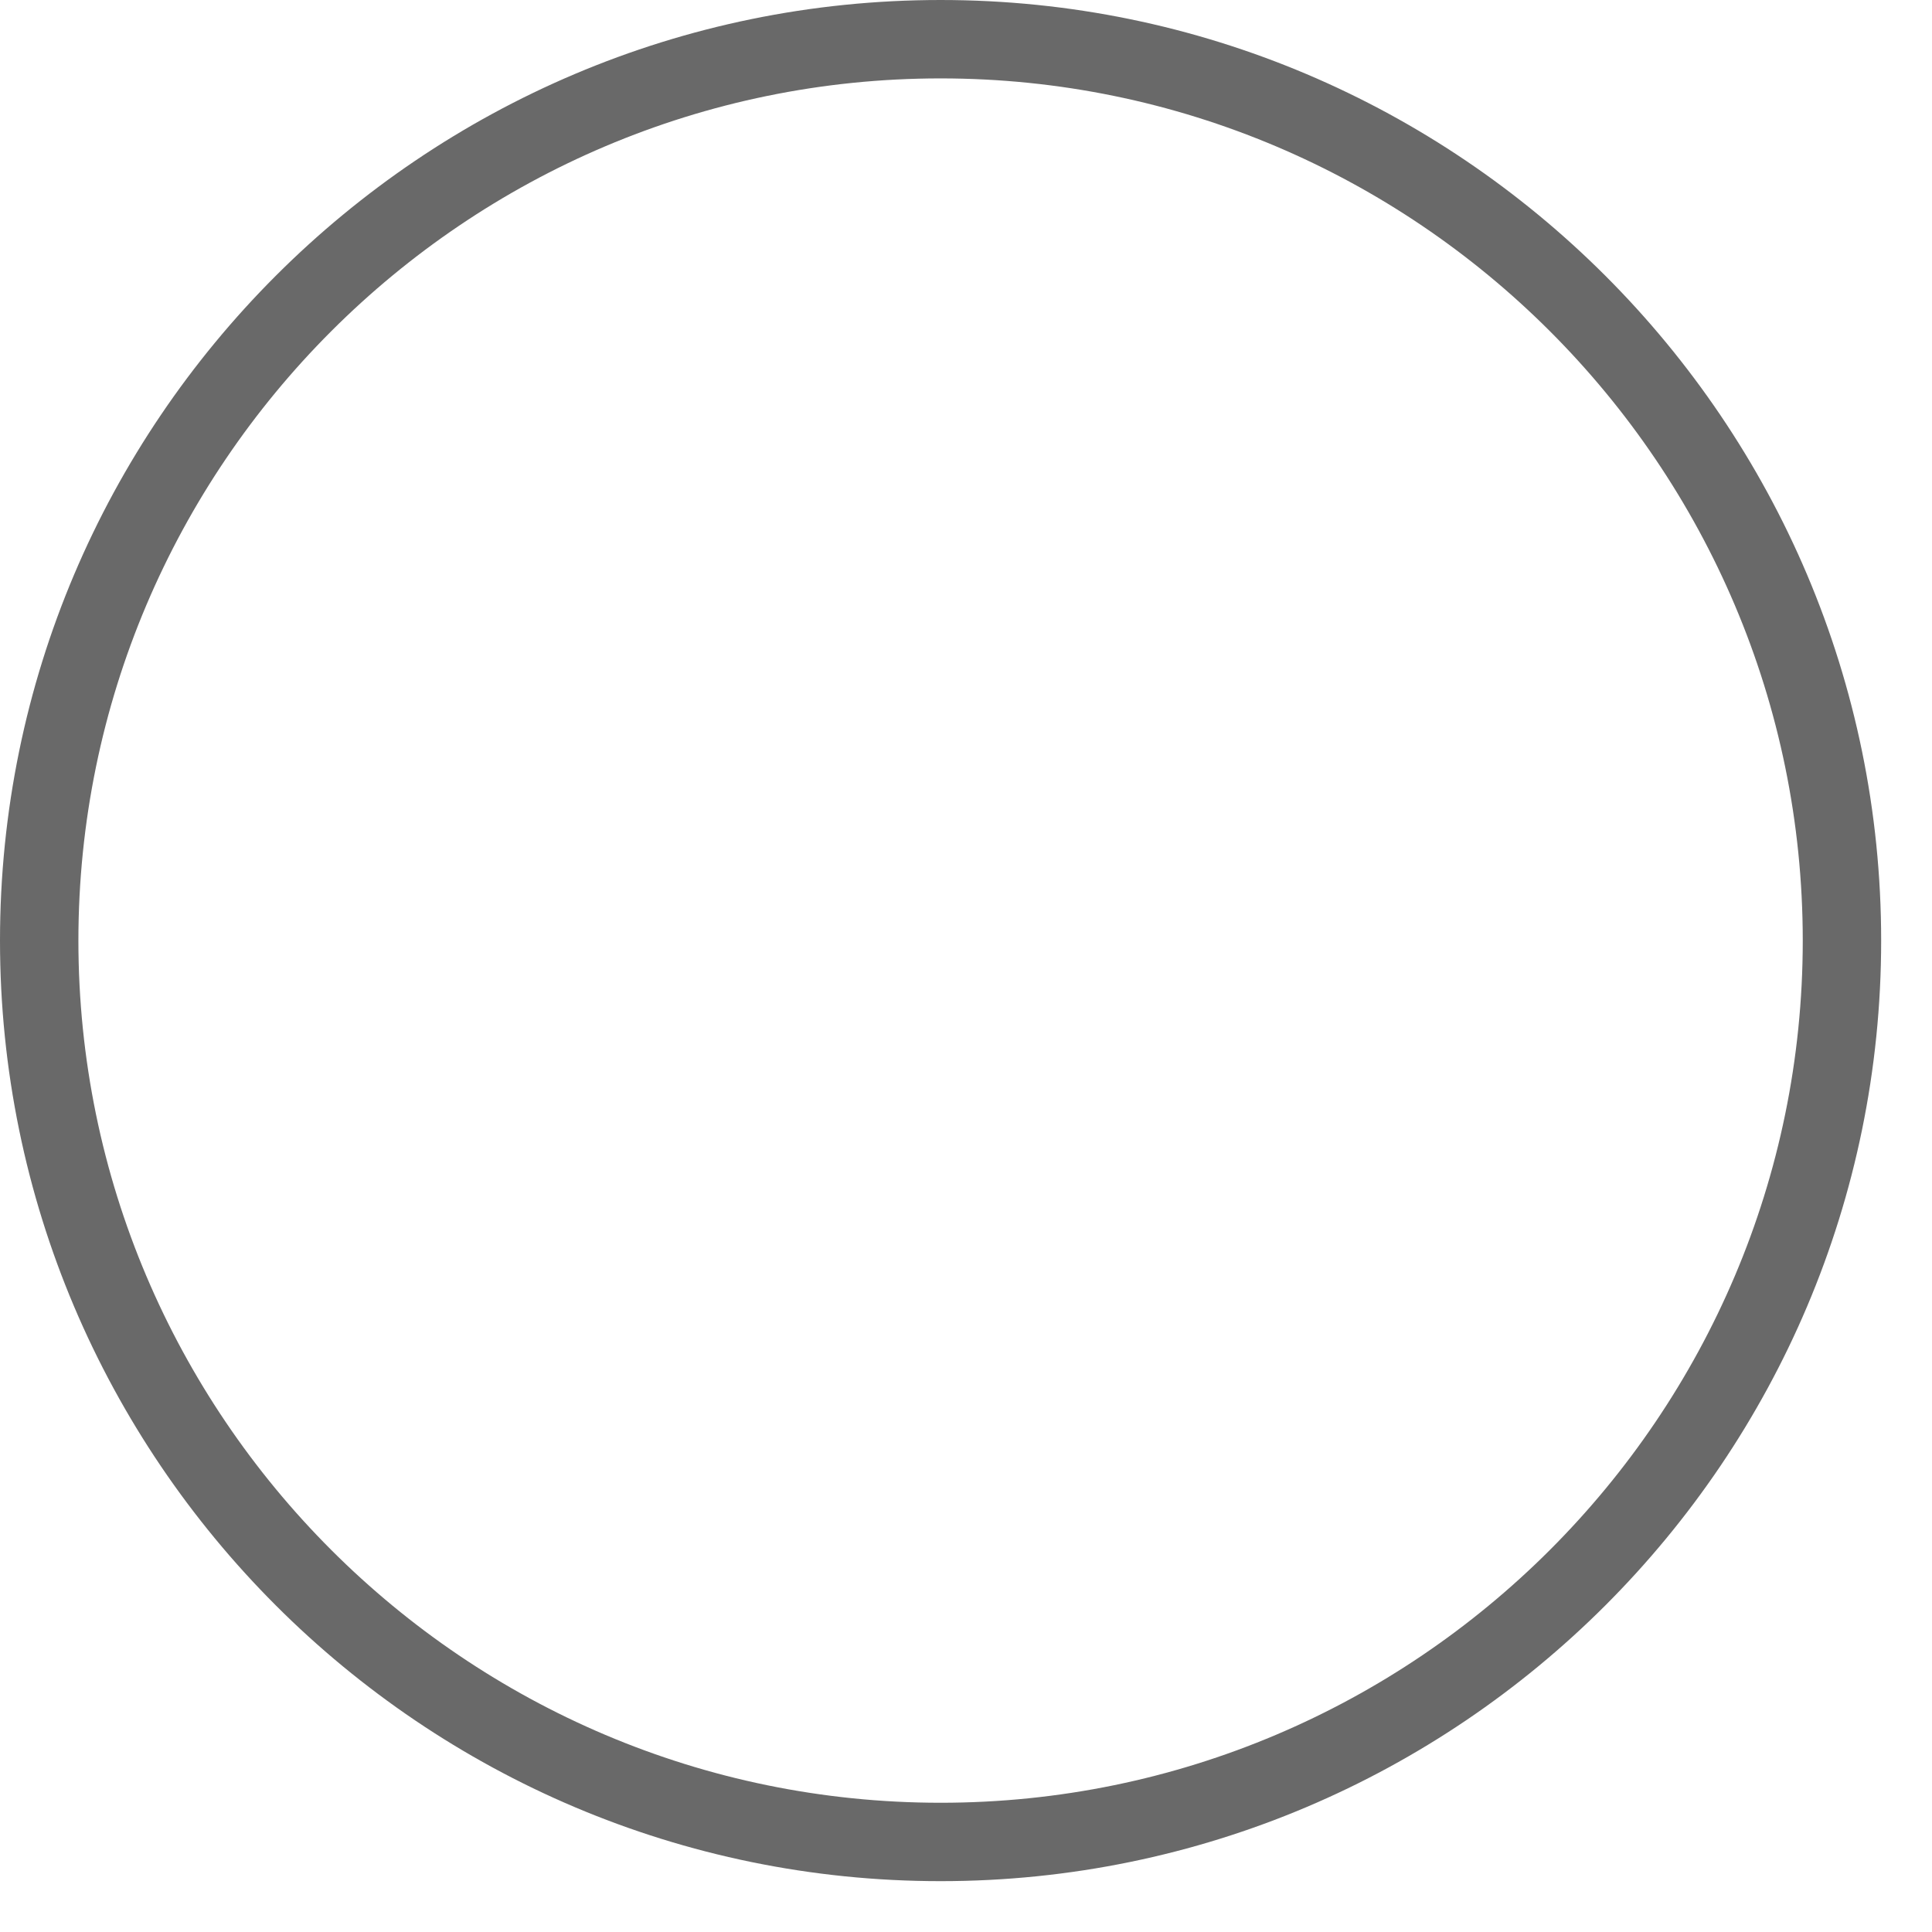 <svg width="19" height="19" viewBox="0 0 19 19" fill="none" xmlns="http://www.w3.org/2000/svg">
<path d="M9.25 0C4.149 0 0 4.149 0 9.25C0 14.351 4.149 18.5 9.25 18.5C14.351 18.5 18.5 14.351 18.5 9.25C18.5 4.149 14.351 0 9.25 0ZM9.25 17.729C4.575 17.729 0.771 13.925 0.771 9.25C0.771 4.575 4.575 0.771 9.25 0.771C13.925 0.771 17.729 4.575 17.729 9.25C17.729 13.925 13.925 17.729 9.25 17.729Z" fill="#696969"/>
</svg>
